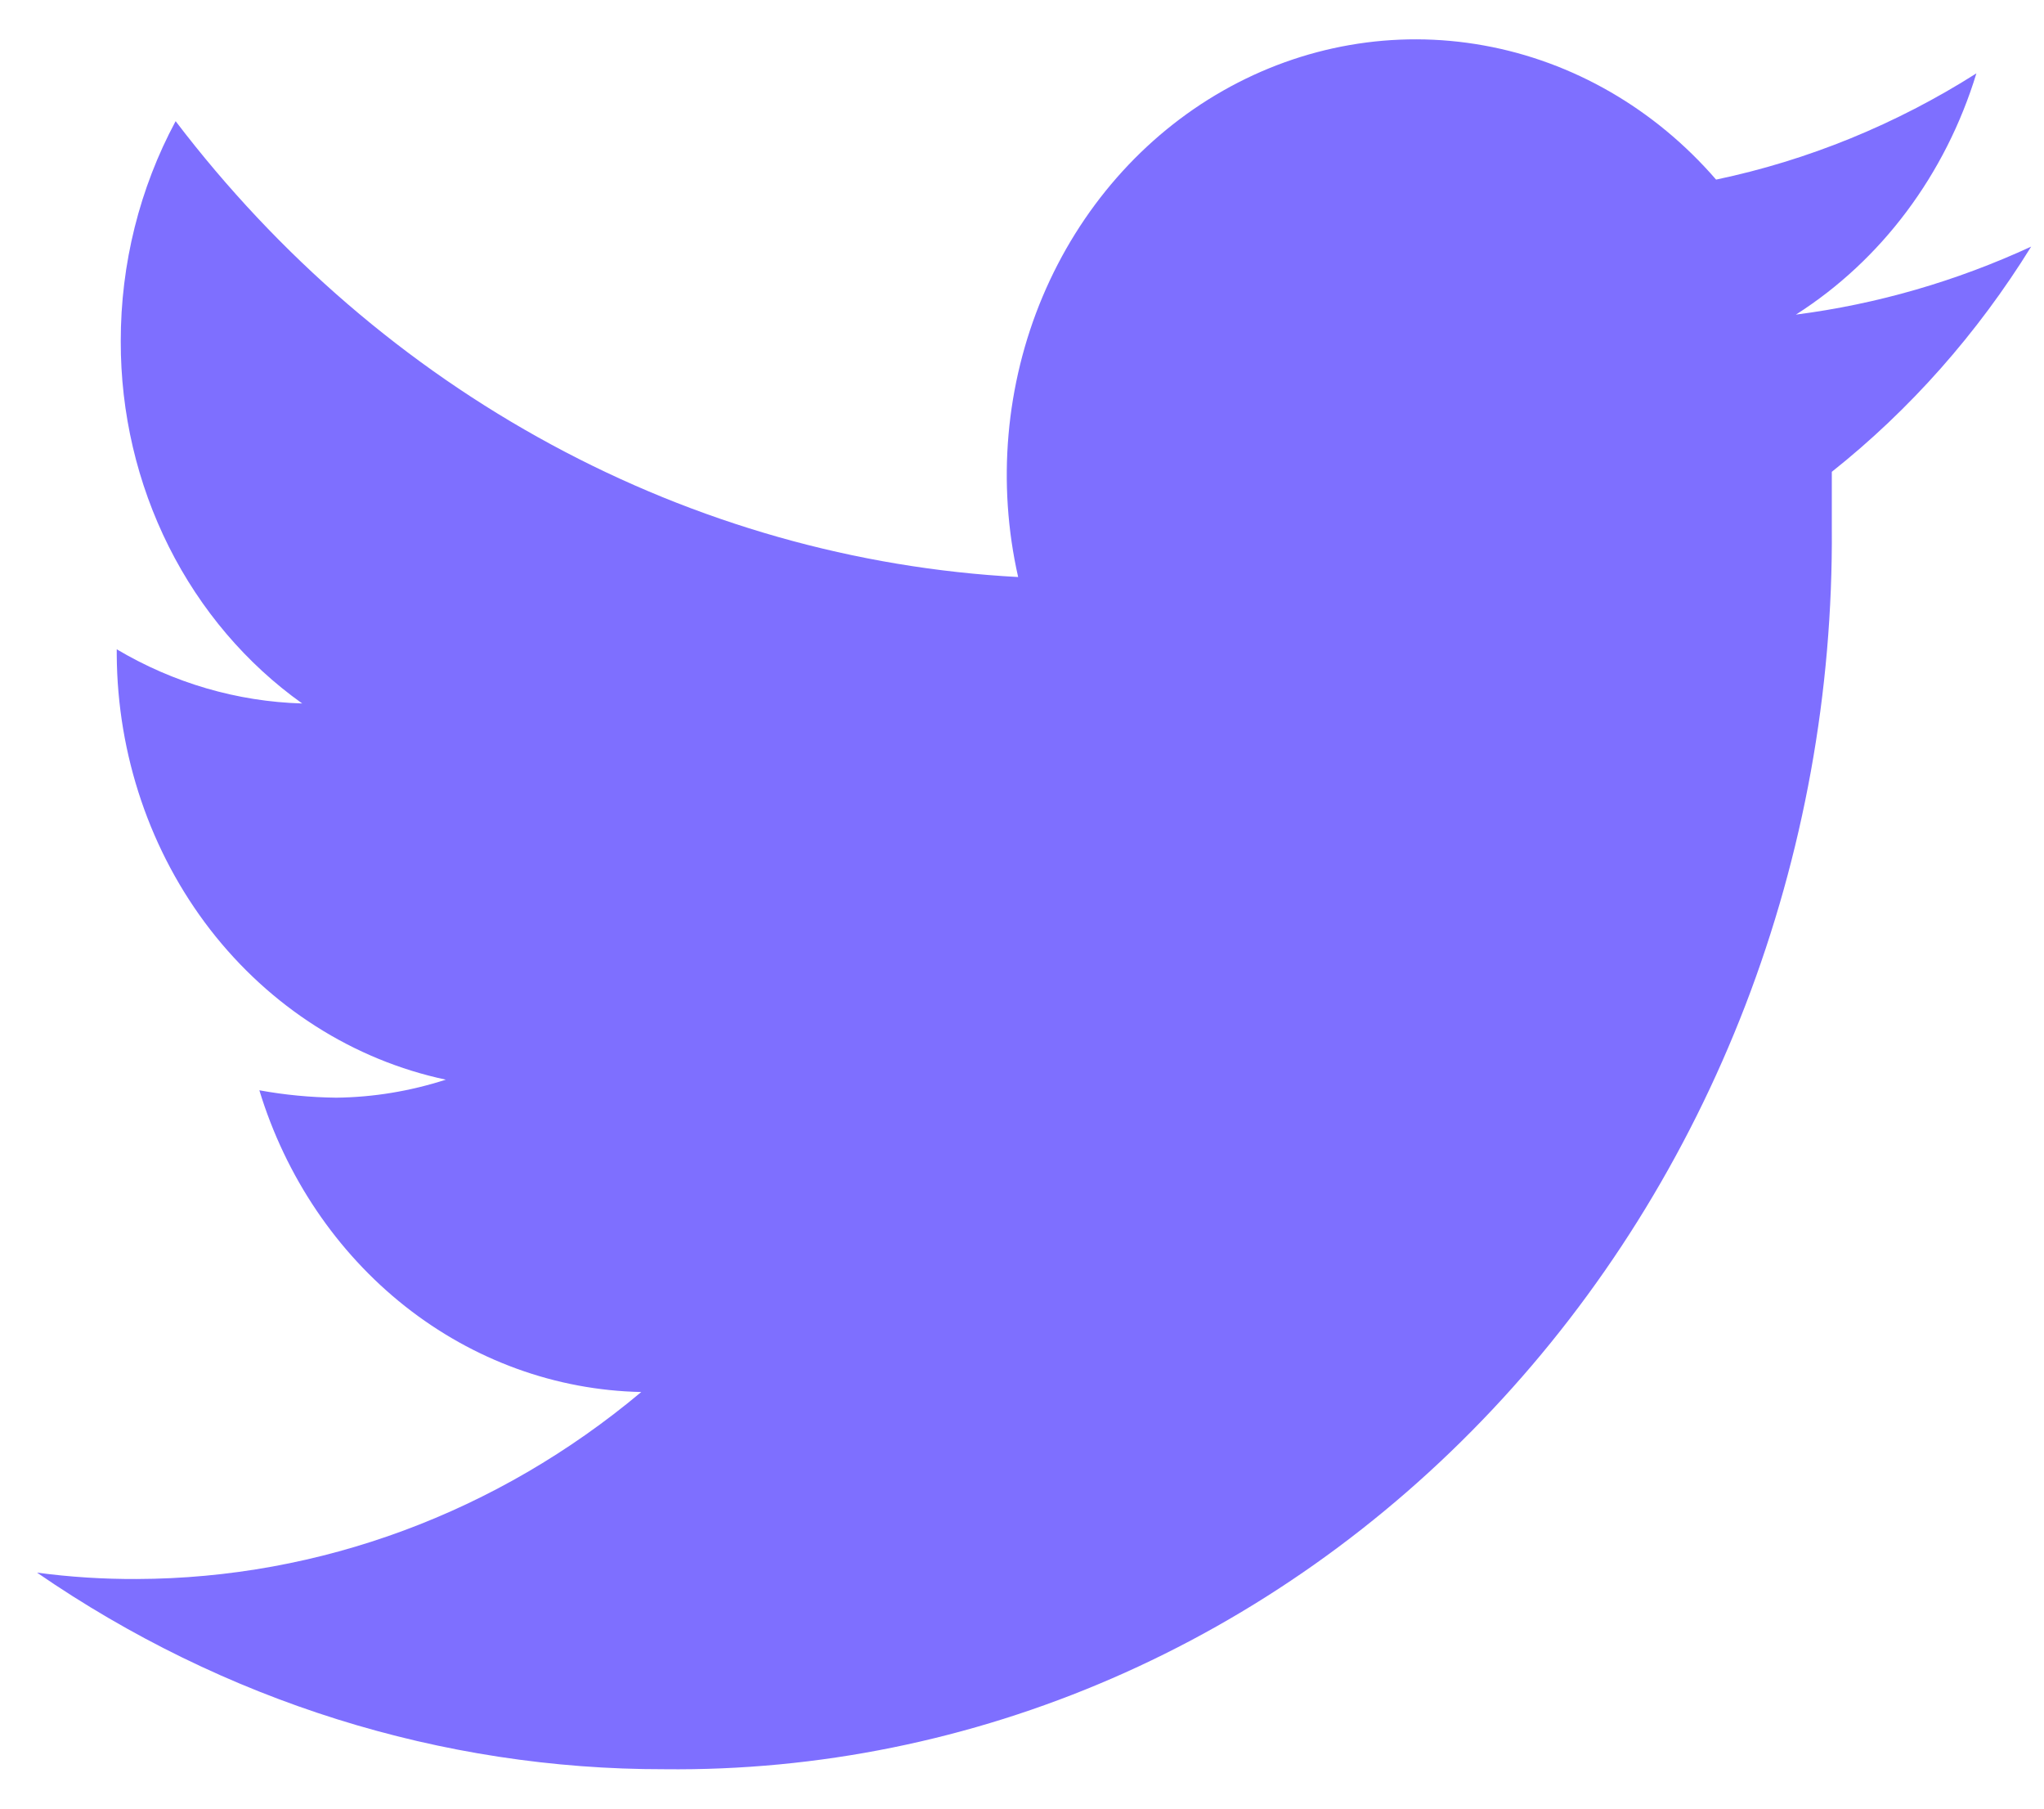 <svg width="26" height="23" viewBox="0 0 26 23" fill="none" xmlns="http://www.w3.org/2000/svg">
<path d="M25.837 3.136C24.884 3.576 23.876 3.868 22.844 4.001C23.933 3.308 24.748 2.218 25.14 0.933C24.117 1.582 22.997 2.039 21.829 2.284C21.049 1.383 20.009 0.782 18.874 0.578C17.739 0.373 16.572 0.576 15.556 1.154C14.54 1.732 13.734 2.653 13.262 3.772C12.791 4.891 12.681 6.146 12.951 7.338C10.883 7.227 8.86 6.653 7.014 5.654C5.167 4.656 3.539 3.254 2.234 1.541C1.776 2.393 1.535 3.357 1.536 4.338C1.534 5.25 1.744 6.147 2.147 6.951C2.55 7.755 3.133 8.44 3.844 8.946C3.017 8.922 2.208 8.686 1.485 8.257V8.325C1.492 9.601 1.912 10.837 2.674 11.822C3.437 12.806 4.495 13.48 5.671 13.73C5.218 13.876 4.749 13.954 4.276 13.959C3.948 13.955 3.622 13.924 3.299 13.865C3.634 14.963 4.282 15.923 5.152 16.611C6.023 17.299 7.073 17.68 8.157 17.702C6.327 19.236 4.068 20.073 1.739 20.08C1.315 20.082 0.891 20.055 0.471 19.999C2.848 21.635 5.619 22.503 8.449 22.499C10.401 22.521 12.339 22.128 14.147 21.343C15.956 20.558 17.6 19.396 18.982 17.927C20.365 16.458 21.459 14.71 22.201 12.785C22.942 10.86 23.316 8.797 23.301 6.717C23.301 6.487 23.301 6.244 23.301 6C24.296 5.21 25.154 4.24 25.837 3.136Z" fill="#7E6FFF"/>
</svg>
